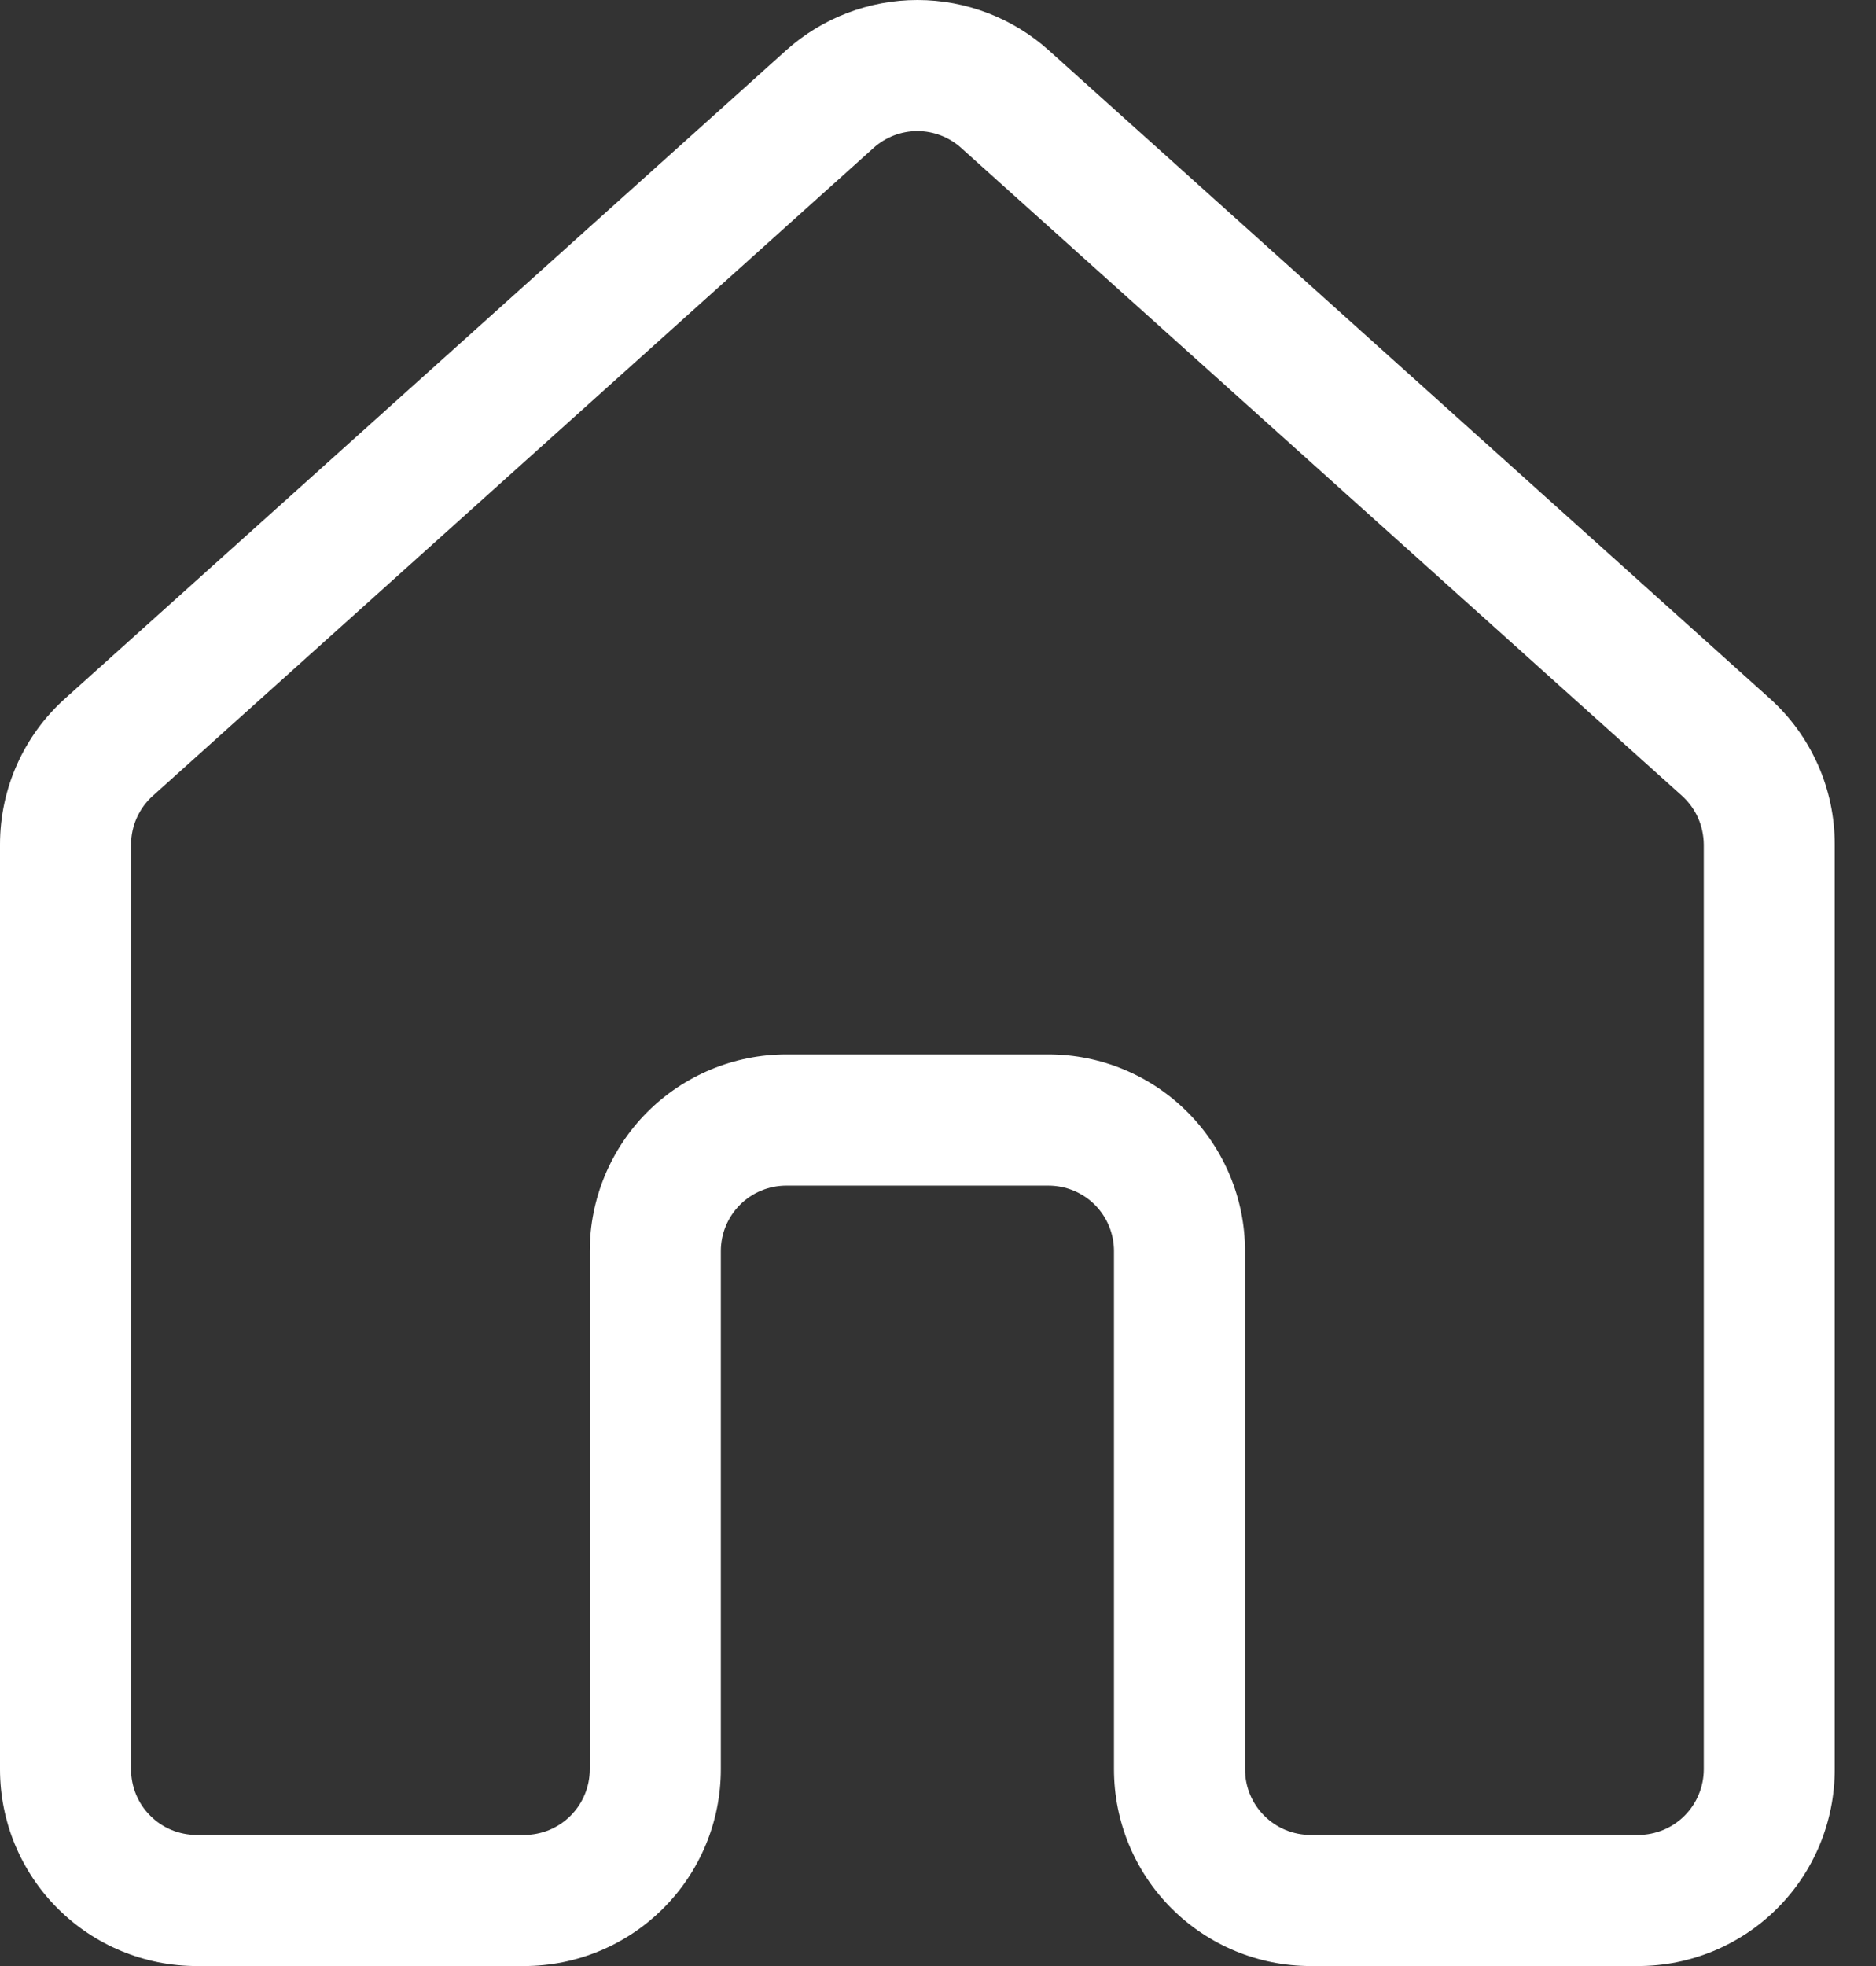 <svg width="21" height="22" viewBox="0 0 21 22" fill="none" xmlns="http://www.w3.org/2000/svg">
<rect x="0" y="0" width="21" height="22" fill="#333333" stroke="none"/>
<path d="M8.799 0.564C9.203 0.201 9.727 0 10.27 0C10.813 0 11.337 0.201 11.741 0.564L19.809 7.814C20.039 8.02 20.222 8.272 20.348 8.554C20.474 8.836 20.538 9.141 20.538 9.449V19.799C20.538 20.383 20.307 20.943 19.894 21.355C19.481 21.768 18.922 22 18.338 22H14.67C14.087 22 13.527 21.768 13.114 21.355C12.702 20.943 12.47 20.383 12.47 19.799V14C12.47 13.806 12.393 13.619 12.255 13.481C12.117 13.344 11.931 13.267 11.736 13.267H8.802C8.608 13.267 8.421 13.344 8.284 13.481C8.146 13.619 8.069 13.806 8.069 14V19.799C8.069 20.383 7.837 20.943 7.424 21.355C7.011 21.768 6.452 22 5.868 22H2.201C1.617 22 1.057 21.768 0.645 21.355C0.232 20.943 0 20.383 0 19.799V9.449C0 8.826 0.264 8.232 0.731 7.814L8.799 0.564ZM10.759 1.655C10.625 1.534 10.45 1.467 10.269 1.467C10.088 1.467 9.914 1.534 9.779 1.655L1.711 8.905C1.634 8.974 1.573 9.058 1.531 9.152C1.489 9.245 1.467 9.347 1.467 9.449V19.799C1.467 19.994 1.544 20.181 1.682 20.318C1.819 20.456 2.006 20.533 2.201 20.533H5.868C6.063 20.533 6.249 20.456 6.387 20.318C6.524 20.181 6.602 19.994 6.602 19.799V14C6.602 13.416 6.834 12.857 7.246 12.444C7.659 12.031 8.219 11.799 8.802 11.799H11.736C12.32 11.799 12.88 12.031 13.292 12.444C13.705 12.857 13.937 13.416 13.937 14V19.799C13.937 19.994 14.014 20.181 14.152 20.318C14.289 20.456 14.476 20.533 14.67 20.533H18.338C18.532 20.533 18.719 20.456 18.857 20.318C18.994 20.181 19.072 19.994 19.072 19.799V9.449C19.071 9.347 19.049 9.245 19.008 9.152C18.966 9.058 18.904 8.974 18.828 8.905L10.759 1.655Z" fill="white"/>
</svg>
